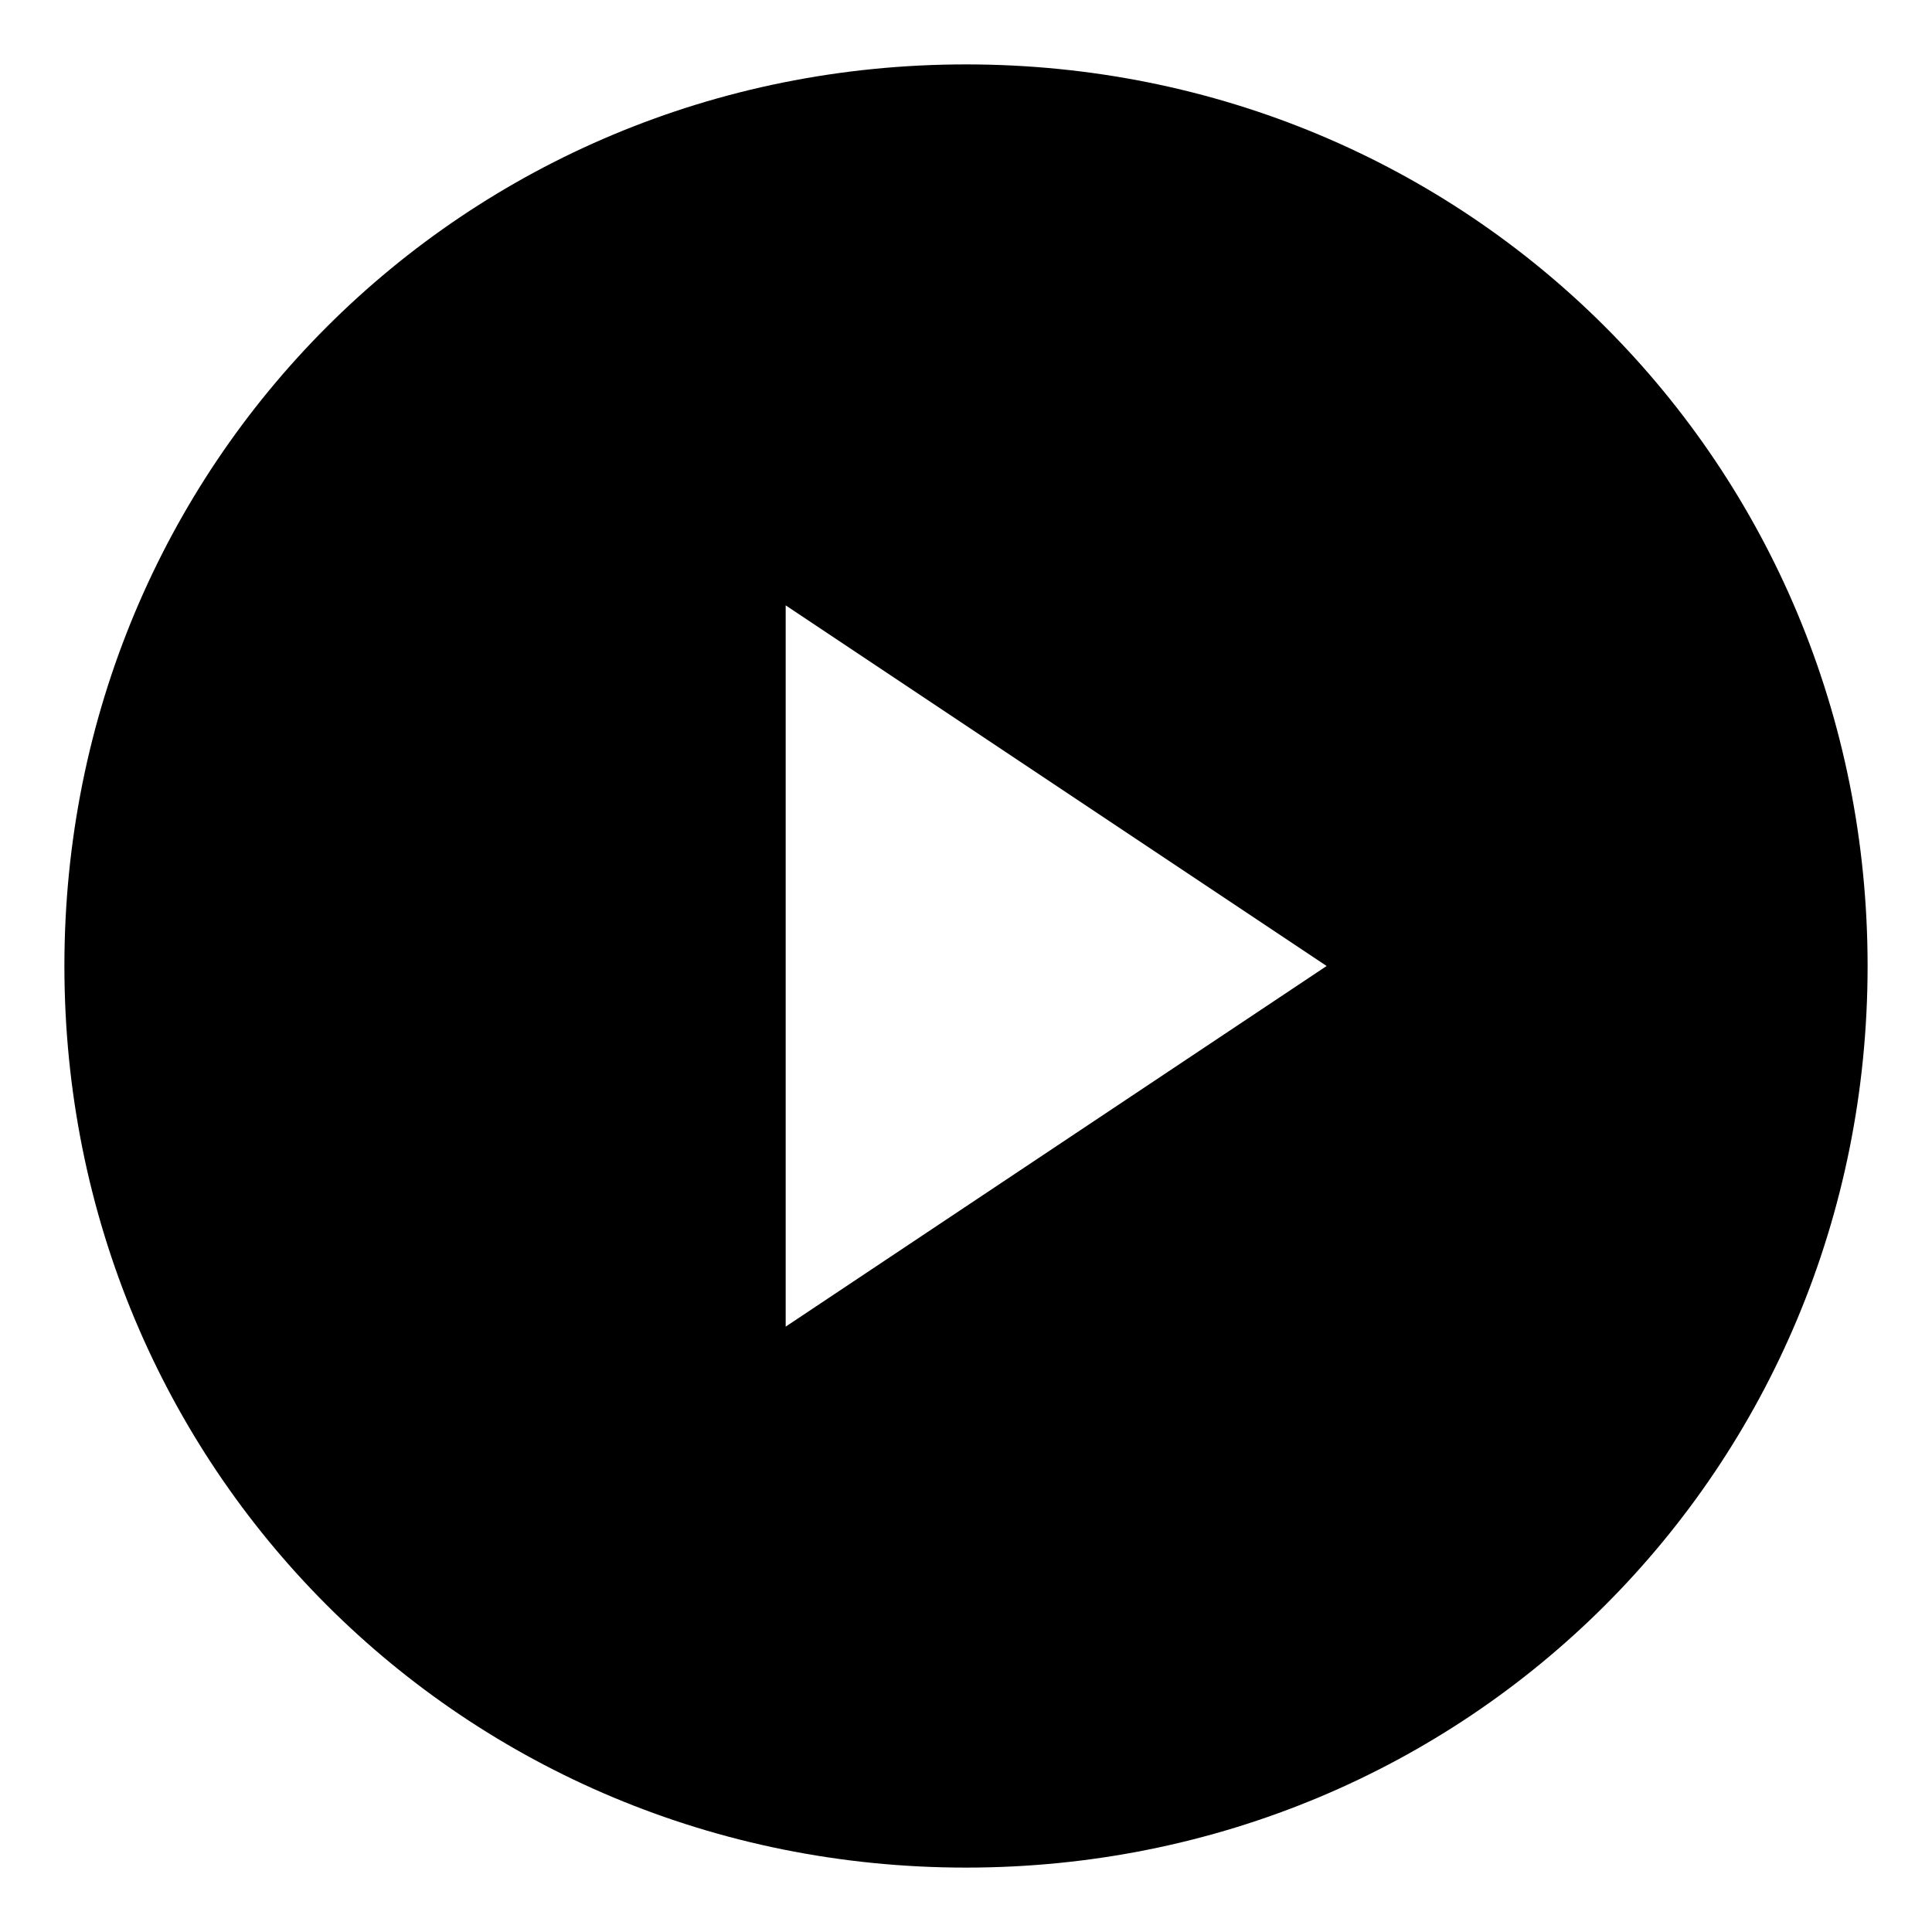 <svg xmlns="http://www.w3.org/2000/svg" viewBox="0 0 15 15" width="64" height="64">
  <path id="my-icon" d="M7.5,0.5c3.9,0,7,3.1,7,7c0,3.9-3.1,7-7,7c-3.9,0-7-3.1-7-7l0,0C0.5,3.6,3.6,0.5,7.5,0.5 C7.5,0.5,7.5,0.5,7.5,0.5L7.5,0.5L7.5,0.5z M6.1,4.7v5.6l4.2-2.8L6.1,4.7z"/>
</svg>